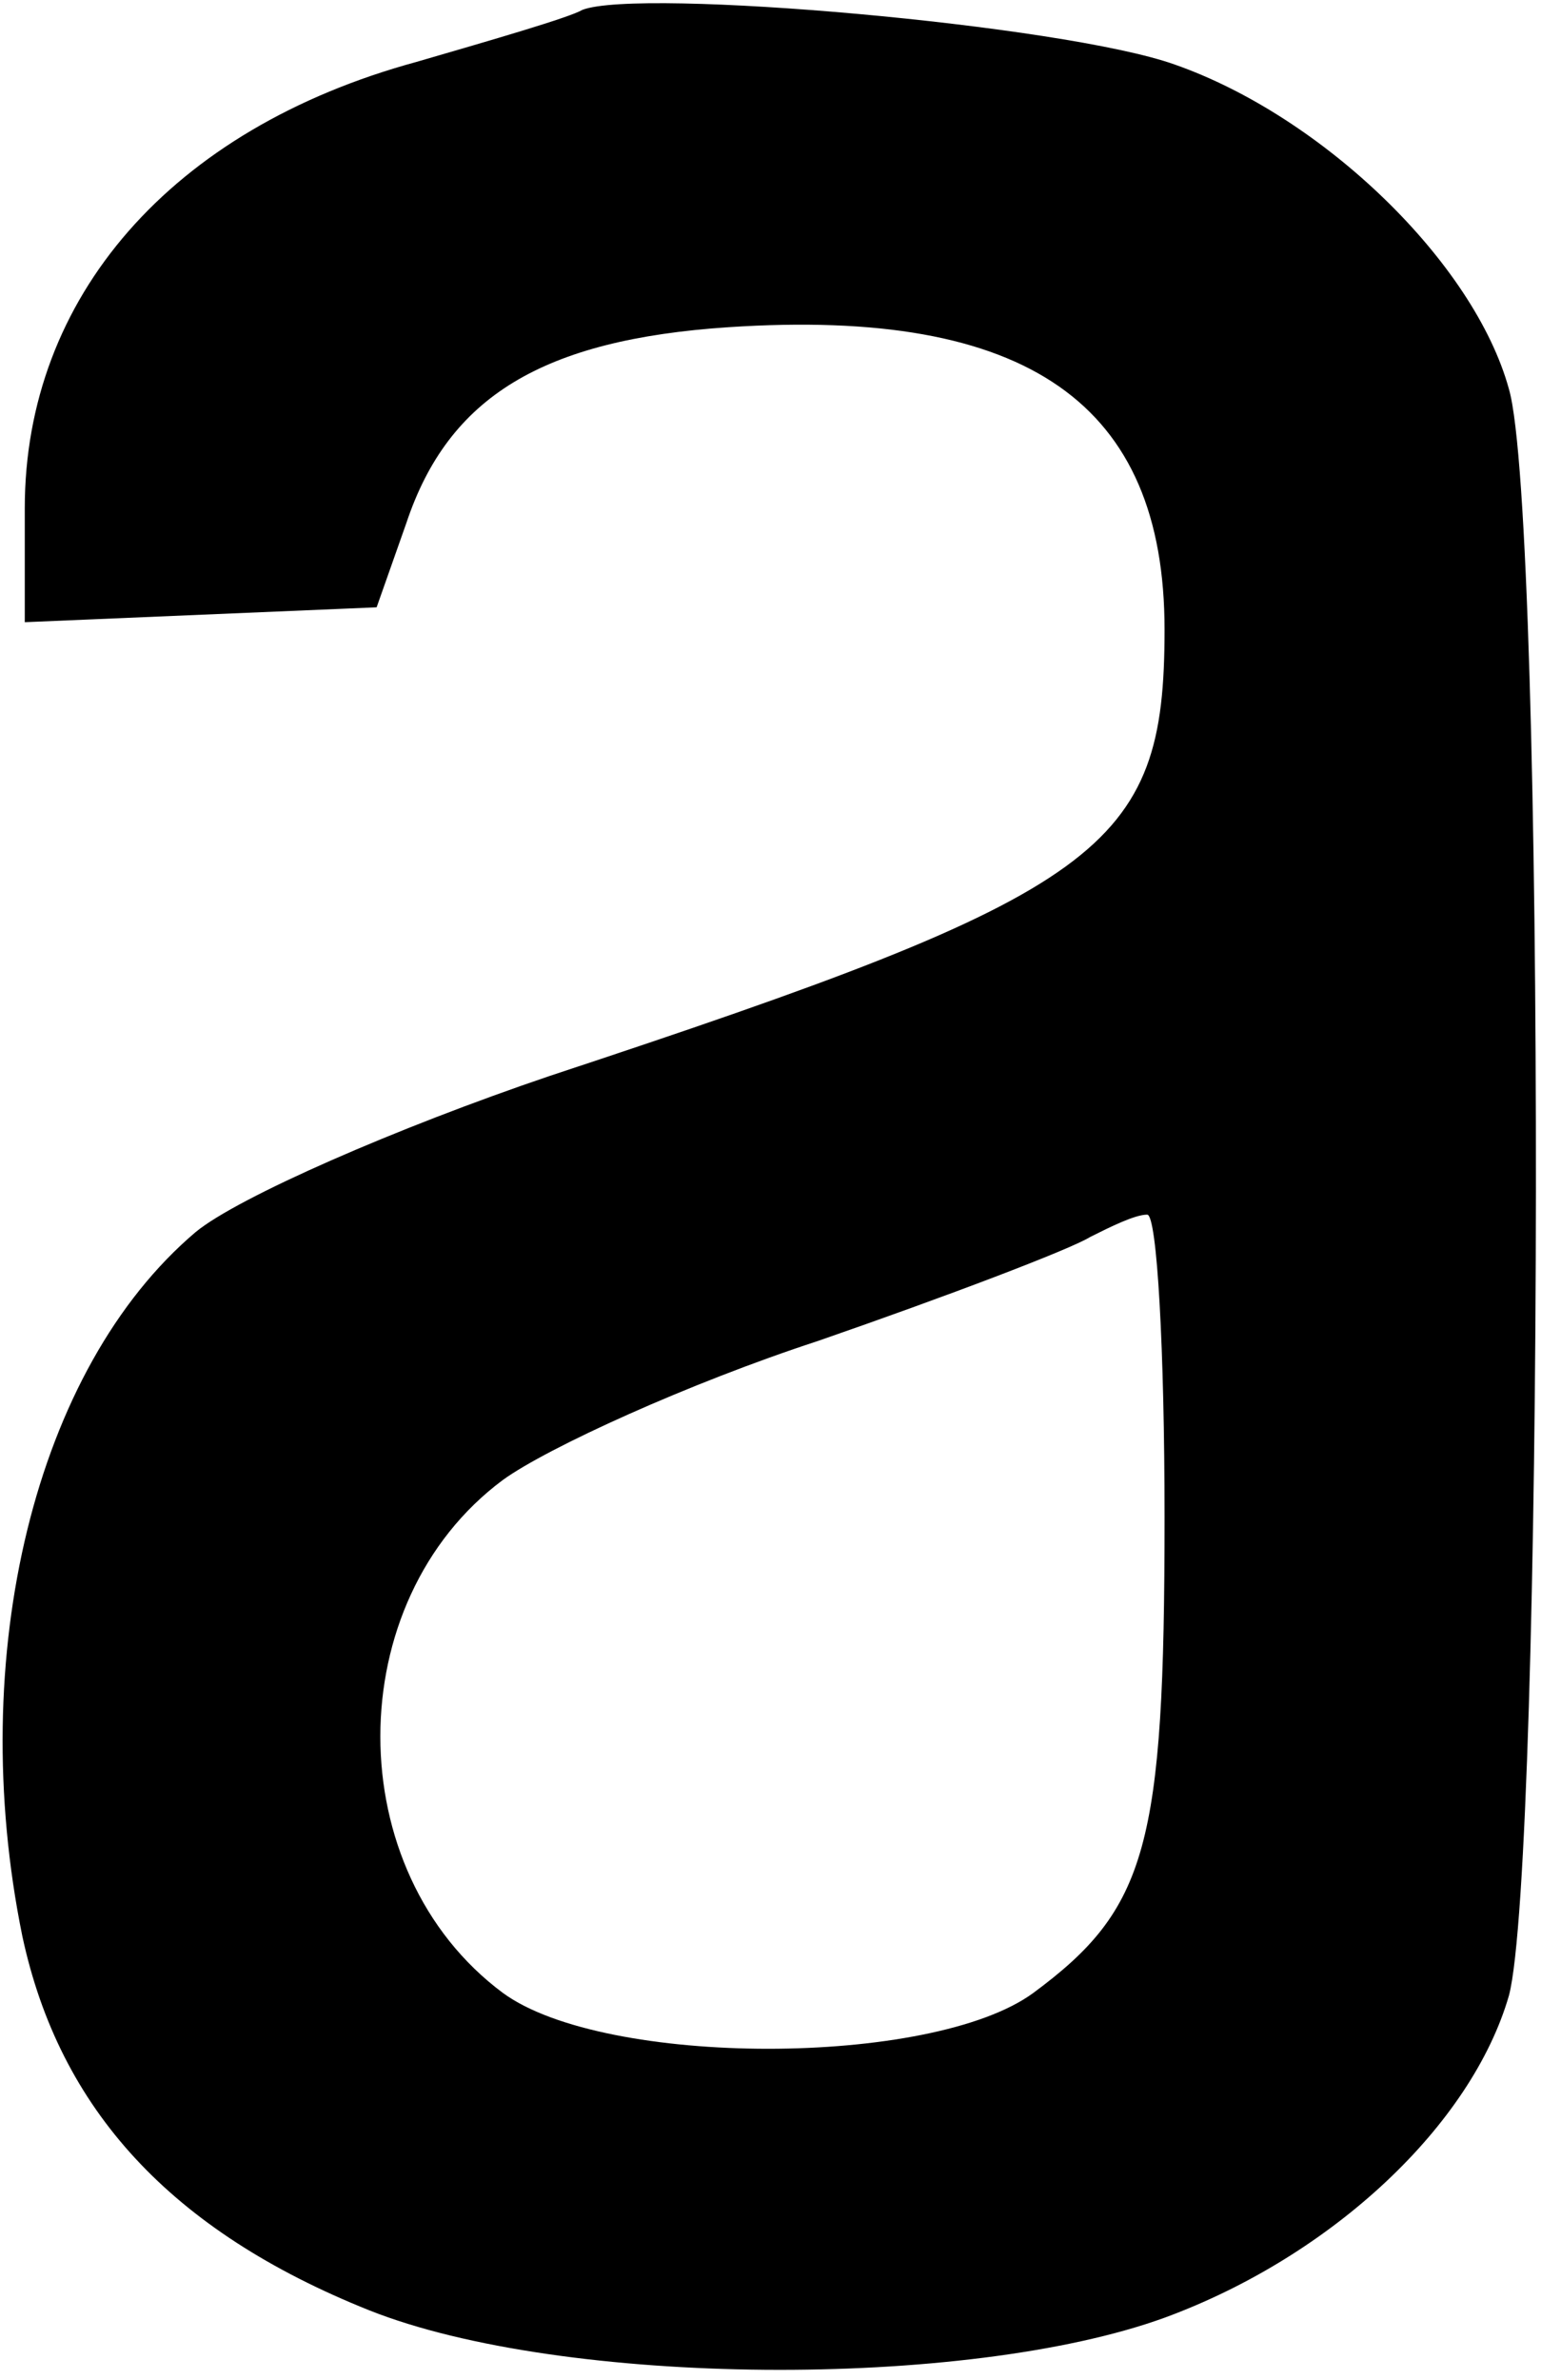 <?xml version="1.0" standalone="no"?>
<!DOCTYPE svg PUBLIC "-//W3C//DTD SVG 20010904//EN"
 "http://www.w3.org/TR/2001/REC-SVG-20010904/DTD/svg10.dtd">
<svg version="1.0" xmlns="http://www.w3.org/2000/svg"
 width="63pt" height="96pt" viewBox="0 0 63 96"
 preserveAspectRatio="xMidYMid meet">

<g transform="translate(0,96) scale(0.1,-0.1)"
fill="#000000" stroke="none">
<path d="M235 956 c-5 -3 -36 -12 -67 -21 -99 -27 -158 -95 -158 -180 l0 -46
71 3 71 3 12 34 c17 51 55 74 130 79 121 8 176 -31 176 -122 0 -89 -24 -106
-248 -180 -62 -21 -126 -49 -143 -63 -65 -55 -93 -171 -70 -284 15 -70 60
-119 140 -151 78 -31 241 -32 321 -3 68 25 124 78 139 130 14 53 15 596 0 648
-14 51 -75 110 -135 131 -45 16 -216 31 -239 22z m235 -608 c0 -133 -7 -158
-53 -192 -41 -30 -173 -30 -214 0 -66 49 -66 158 0 207 18 13 75 39 127 56 52
18 102 37 110 42 8 4 18 9 23 9 4 0 7 -55 7 -122z"/>
</g>
</svg>
